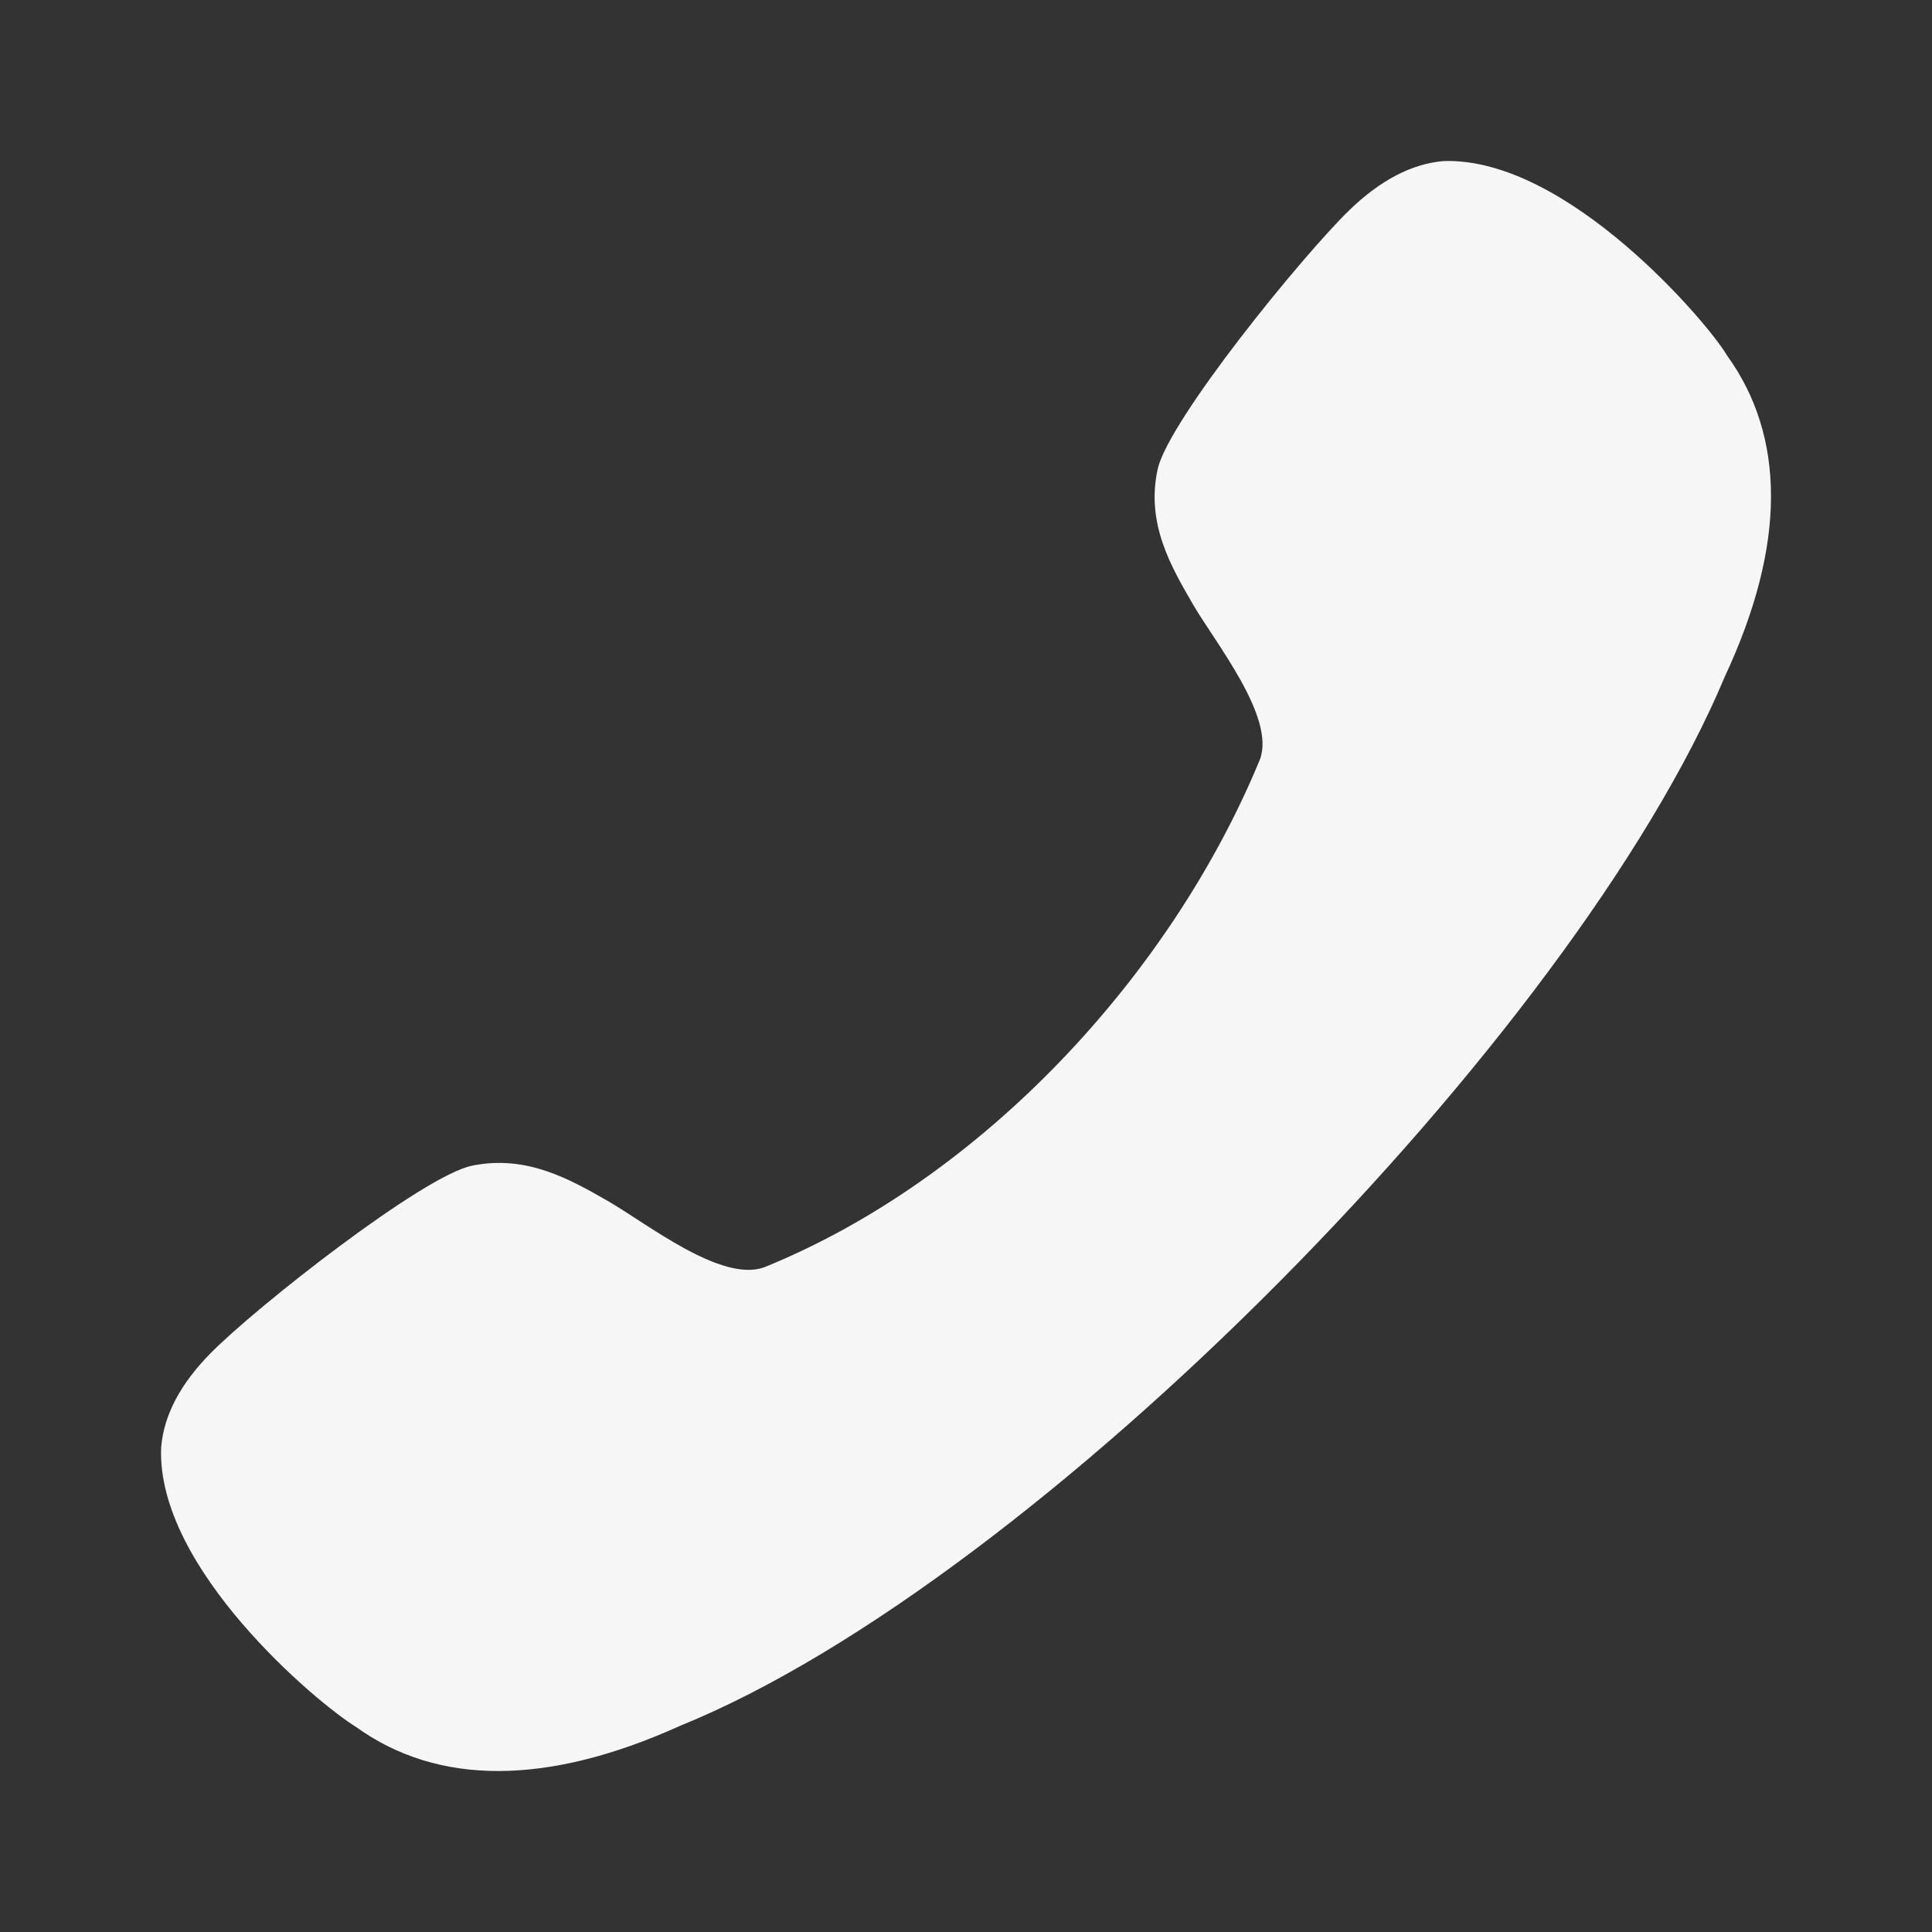 <svg width="24" height="24" viewBox="0 0 24 24" fill="none" xmlns="http://www.w3.org/2000/svg">
<rect x="0" y="0" width="24" height="24" fill="#333333" stroke="none"/>
<path d="M14.38 5.833C14.235 6.505 14.547 7.037 14.819 7.507C15.1 7.989 15.843 8.905 15.653 9.43C14.546 12.119 12.193 14.648 9.493 15.743C8.956 15.936 8.034 15.196 7.547 14.917C7.075 14.647 6.539 14.342 5.862 14.481C5.254 14.607 3.182 16.235 2.615 16.811C2.241 17.191 2.035 17.579 2.002 17.979C1.938 19.48 3.941 21.157 4.42 21.451C5.442 22.188 6.802 22.183 8.45 21.438C12.879 19.643 19.562 12.853 21.425 8.408C21.808 7.588 22 6.837 22 6.164C22 5.504 21.817 4.917 21.452 4.413C21.232 4.032 19.472 1.947 17.931 2.001C17.538 2.034 17.145 2.24 16.764 2.609C16.183 3.171 14.507 5.23 14.38 5.833Z" fill="#F6F6F6"/>
</svg>
